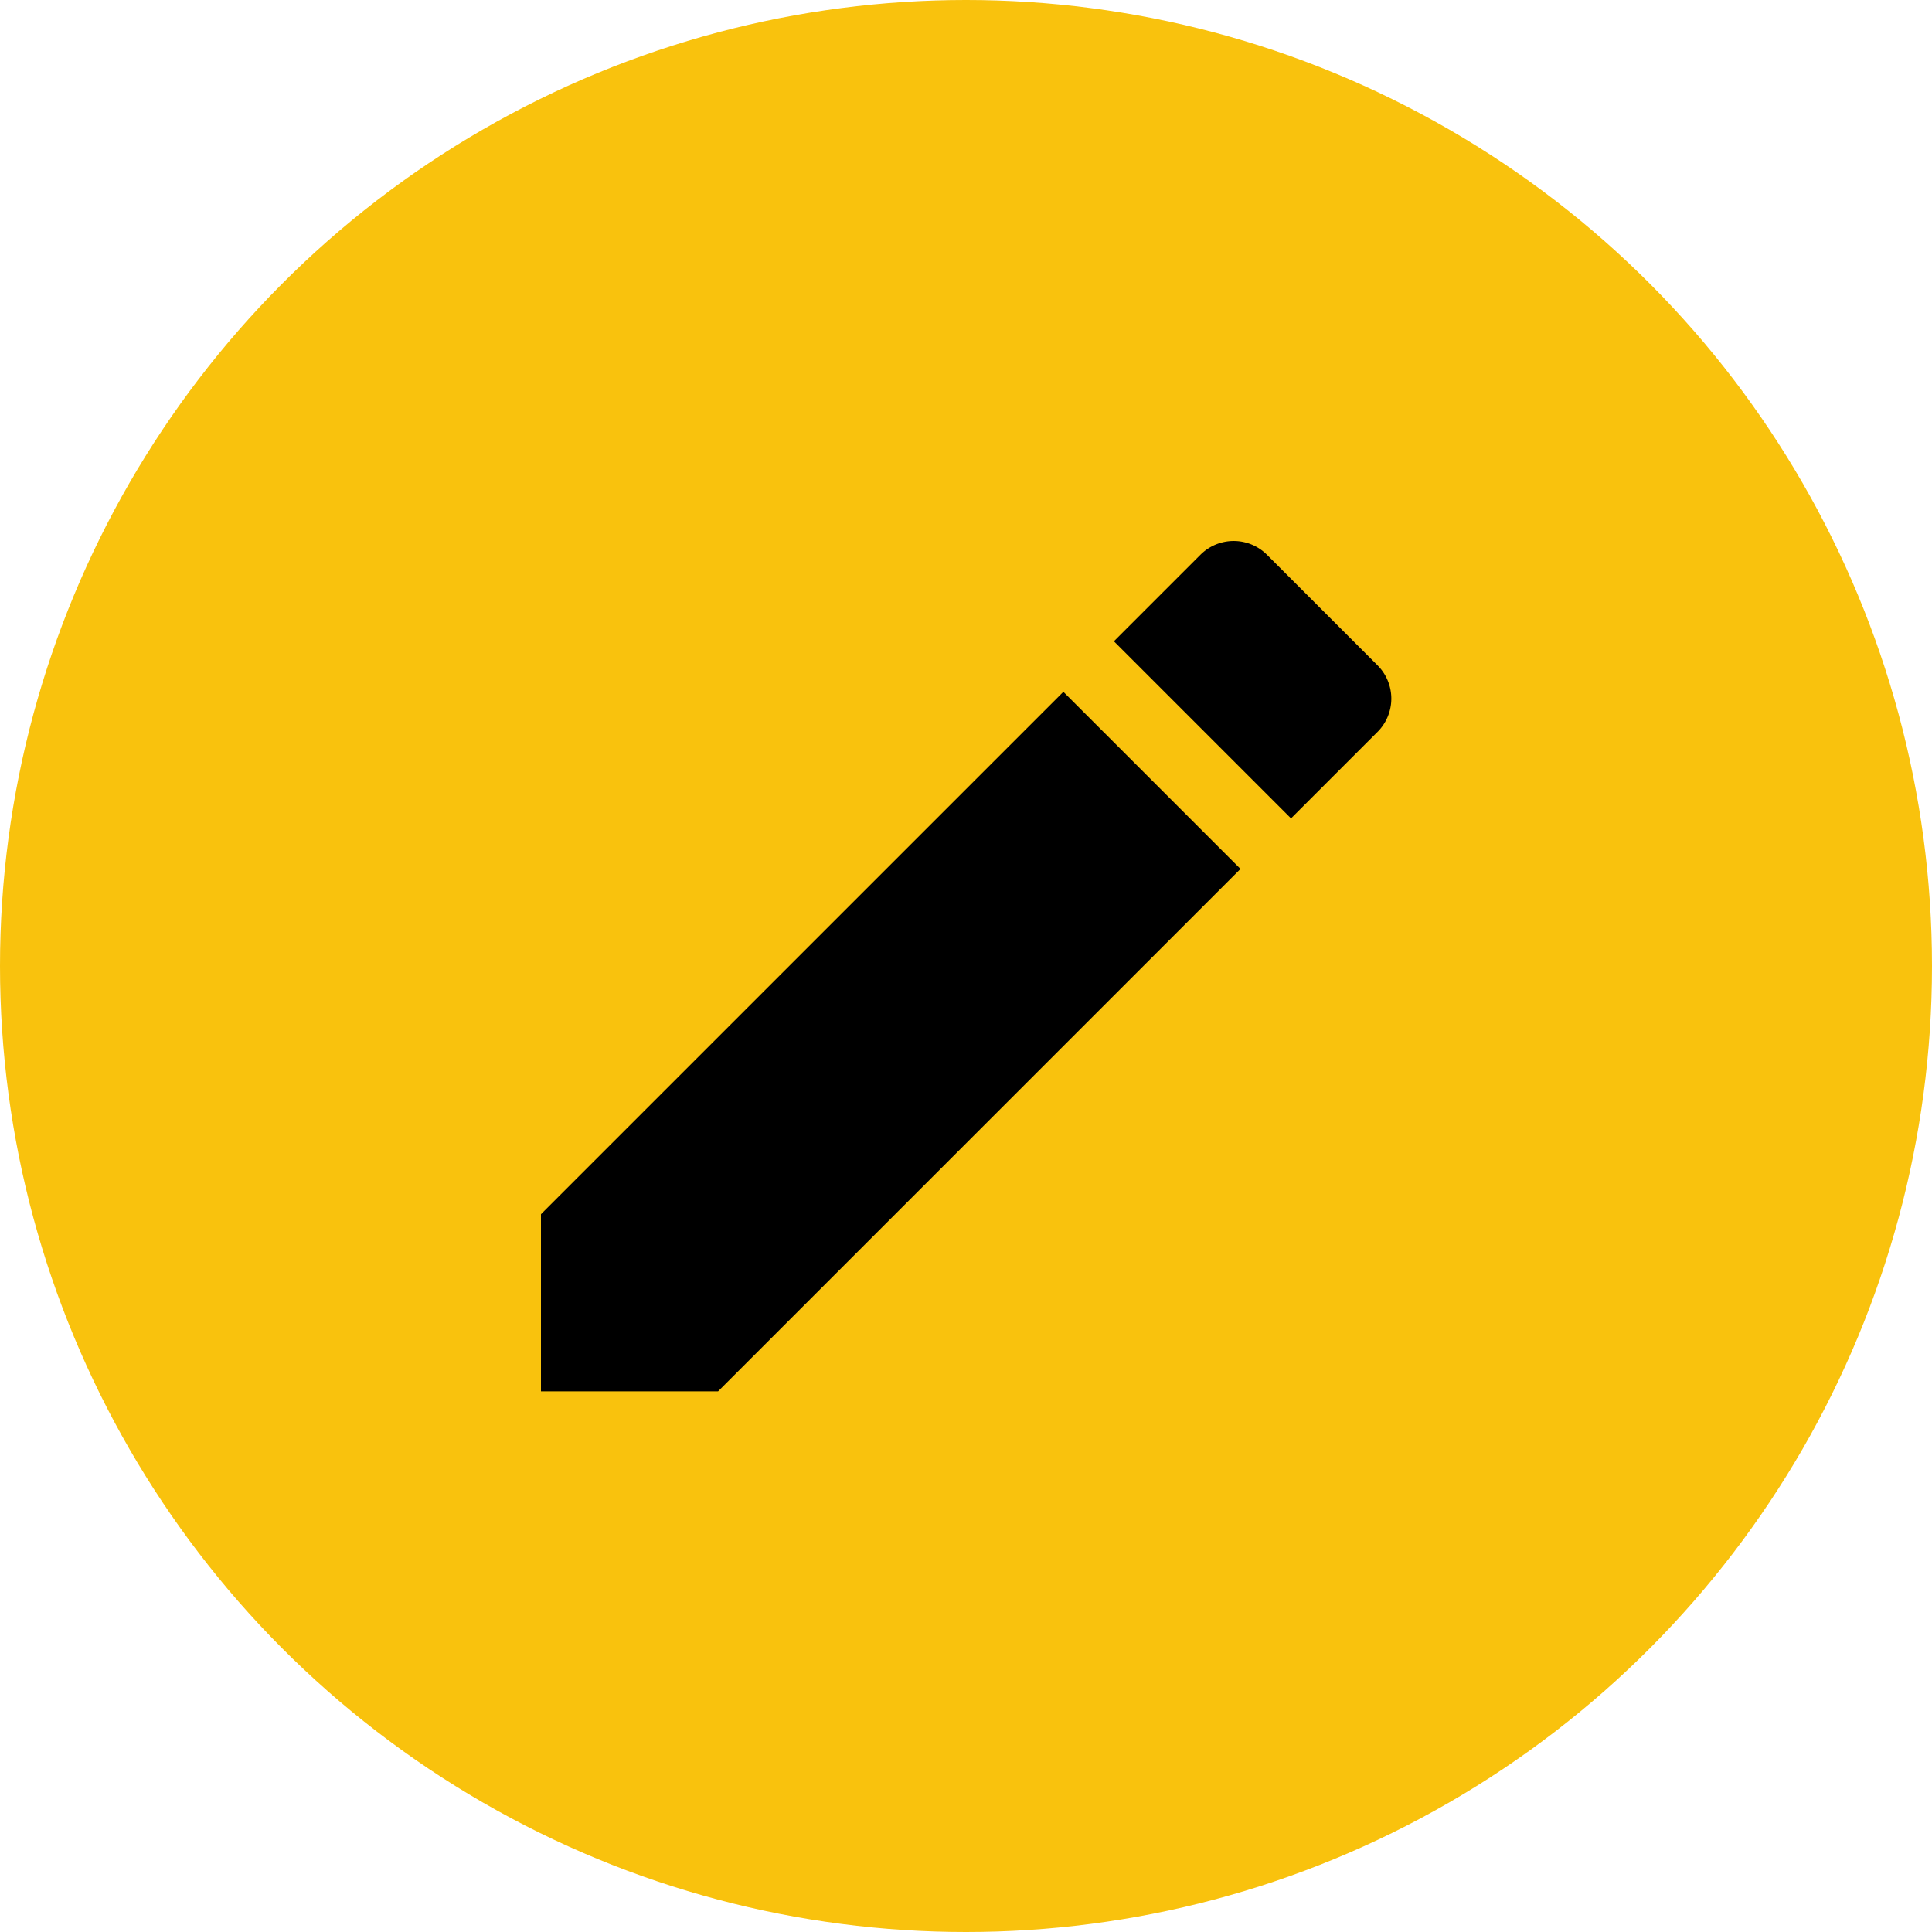 <svg xmlns="http://www.w3.org/2000/svg" width="25" height="25" viewBox="0 0 25 25">
  <g id="Grupo_1" data-name="Grupo 1" transform="translate(-533 -261)">
    <circle id="Elipse_9" data-name="Elipse 9" cx="12.5" cy="12.5" r="12.5" transform="translate(533 261)" fill="#f9c20d"/>
    <path id="Icon_material-edit" data-name="Icon material-edit" d="M4.5,13.208V15.5H6.792l6.76-6.76L11.26,6.448ZM15.325,6.967a.609.609,0,0,0,0-.862l-1.43-1.43a.609.609,0,0,0-.862,0L11.914,5.794l2.292,2.292,1.119-1.119Z" transform="translate(535.5 263.504)"/>
  </g>
</svg>
